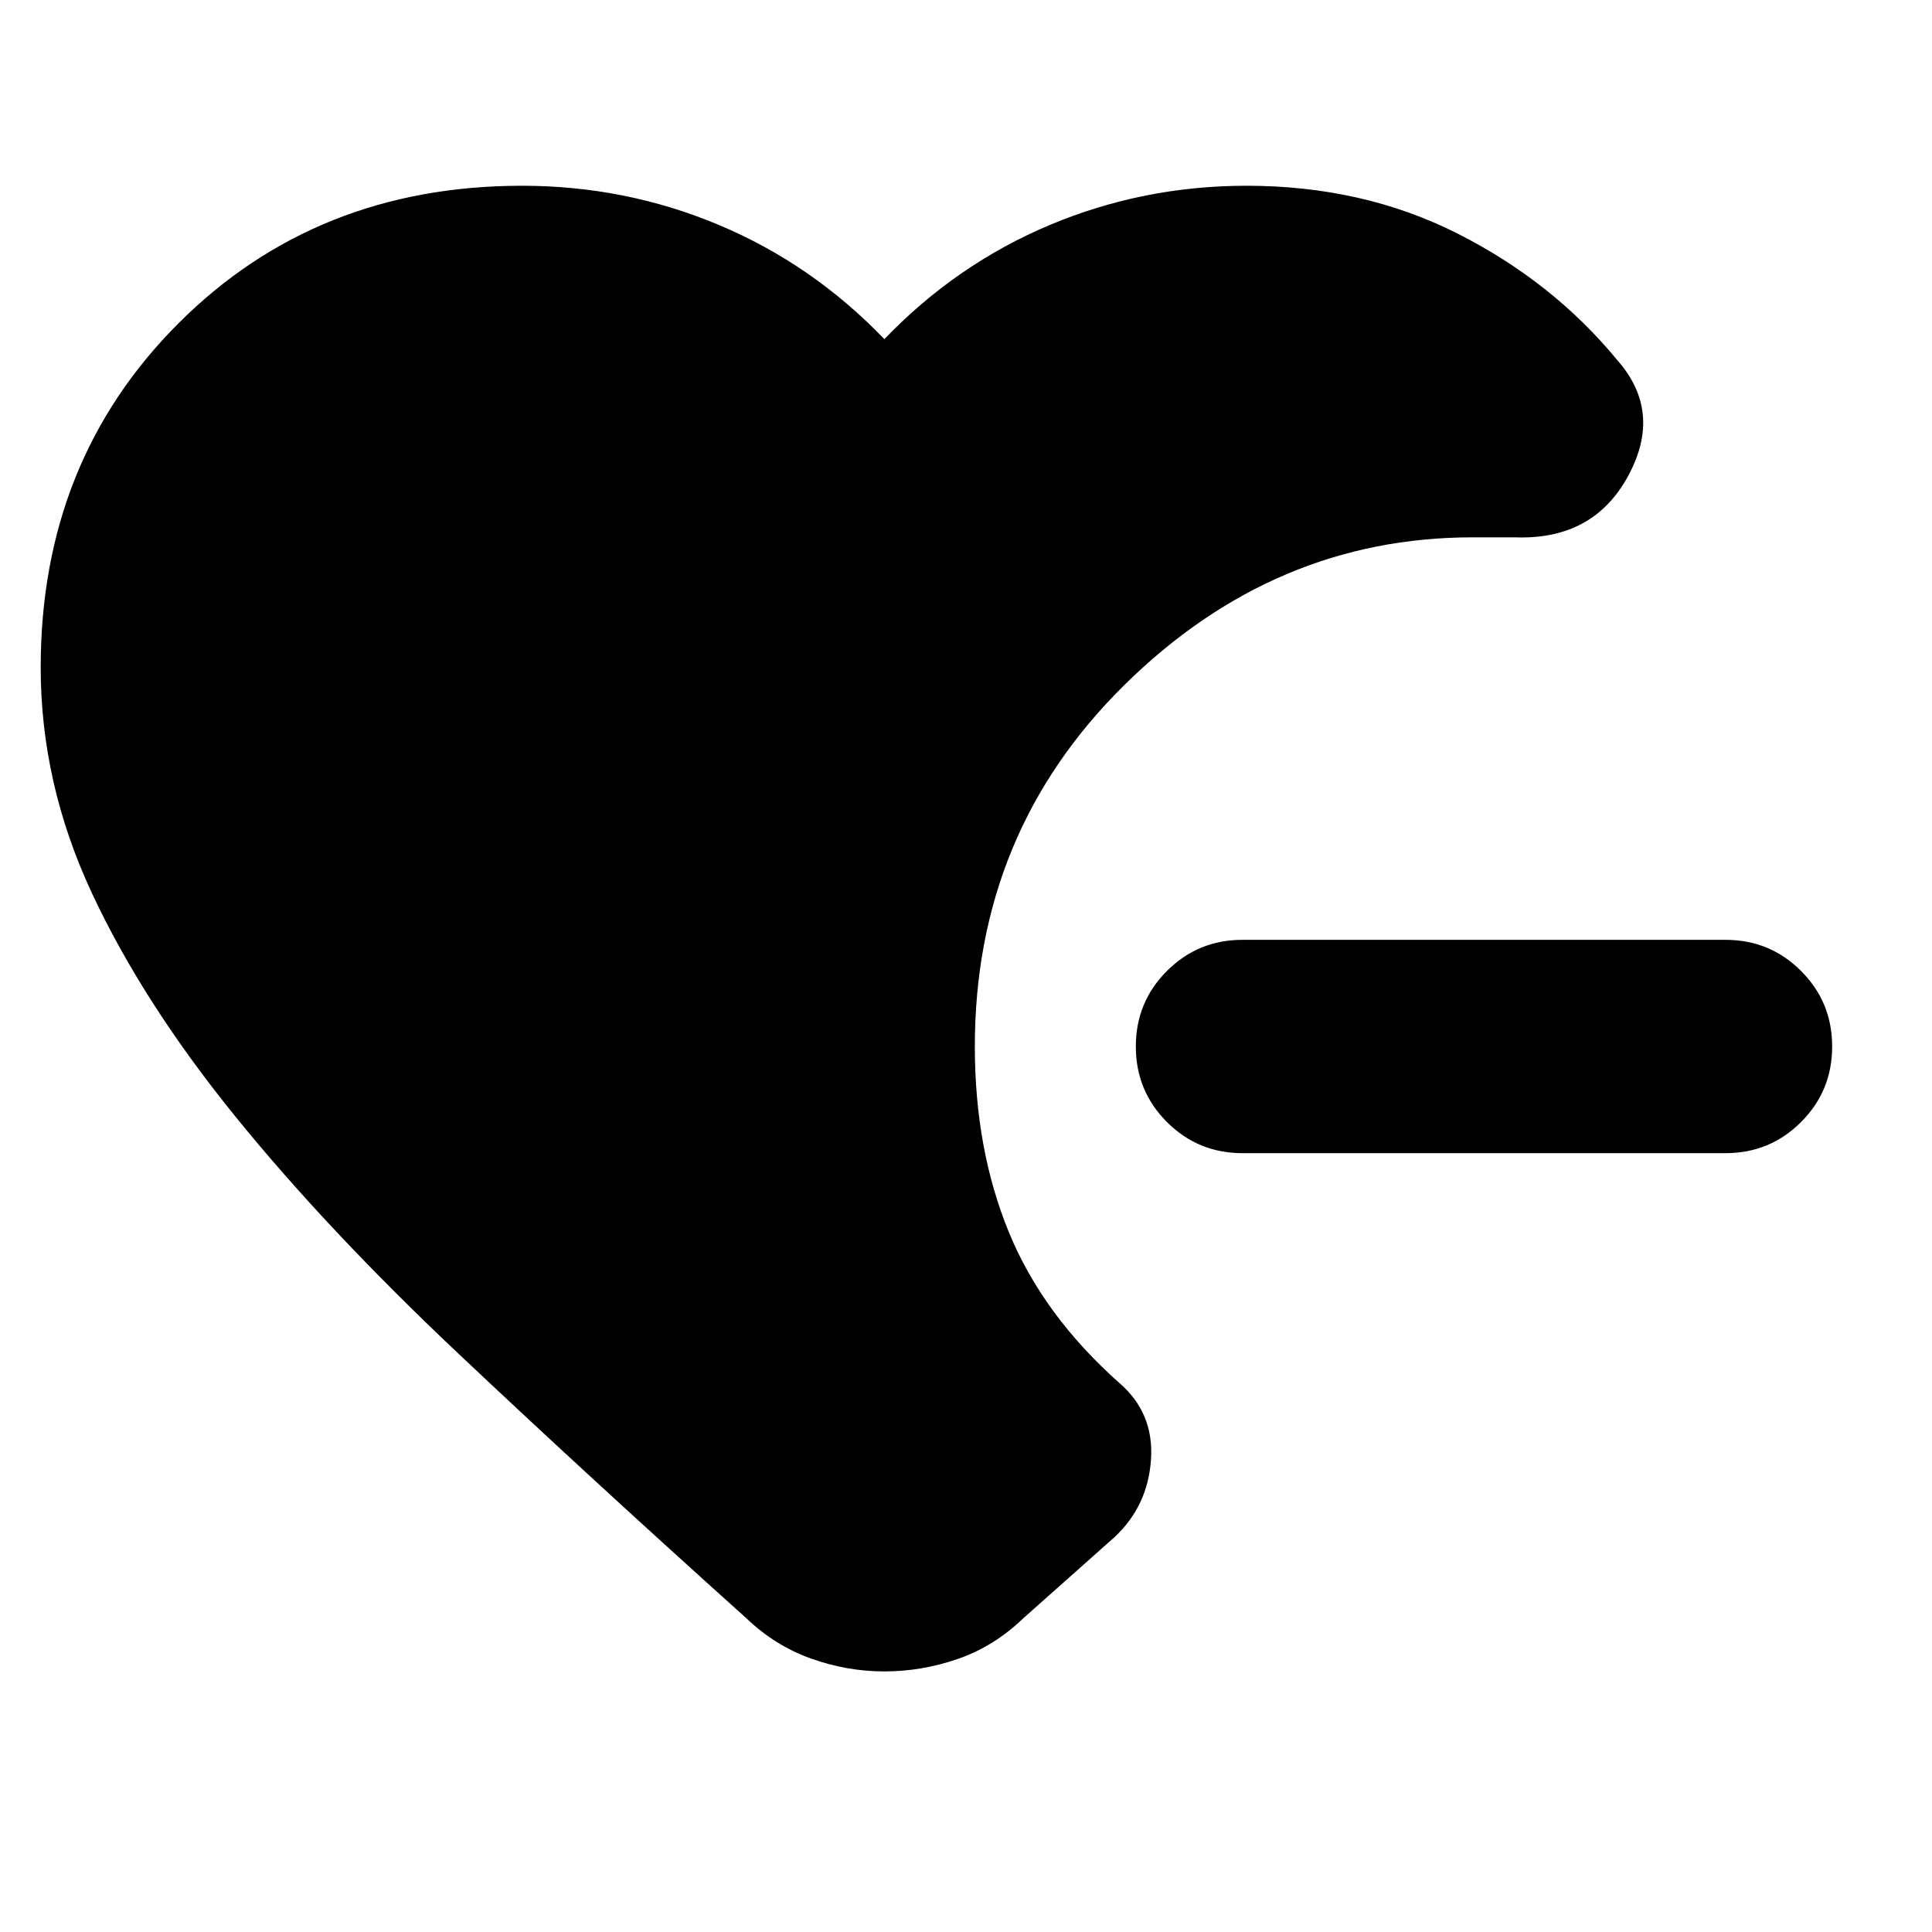 <svg xmlns="http://www.w3.org/2000/svg" height="24" viewBox="0 -960 960 960" width="24"><path d="M617.39-387q-22.09 0-37.54-15.46-15.46-15.45-15.46-37.54t15.46-37.54Q595.3-493 617.39-493h240q22.09 0 37.54 15.46 15.46 15.45 15.46 37.54t-15.46 37.54Q879.48-387 857.39-387h-240ZM439.43-129.48q-18.52 0-36.47-6.41-17.96-6.41-32.35-20.24-78.48-70.52-143.29-131.7-64.8-61.17-110.61-117.69-45.8-56.53-71.15-110.92-25.34-54.39-25.34-111.91 0-102.48 68.37-170.91 68.37-68.44 170.84-68.44 51.44 0 97.87 19.52 46.44 19.53 82.13 56.7 35.7-37.17 82.14-56.7Q568-867.7 619.43-867.7q57.92 0 105 23.85 47.09 23.85 79.05 62.63 22.87 25.78 5.54 57.72-17.32 31.93-56.19 30.5h-21.09q-98.57 0-172.96 73.3-74.39 73.31-74.39 179.7 0 51.04 16.89 92.22 16.89 41.17 54.94 75 17.21 14.82 15.71 37.89t-18.02 38.59l-45.65 40.6q-14.39 13.83-32.35 20.03-17.95 6.19-36.48 6.19Z"/></svg>